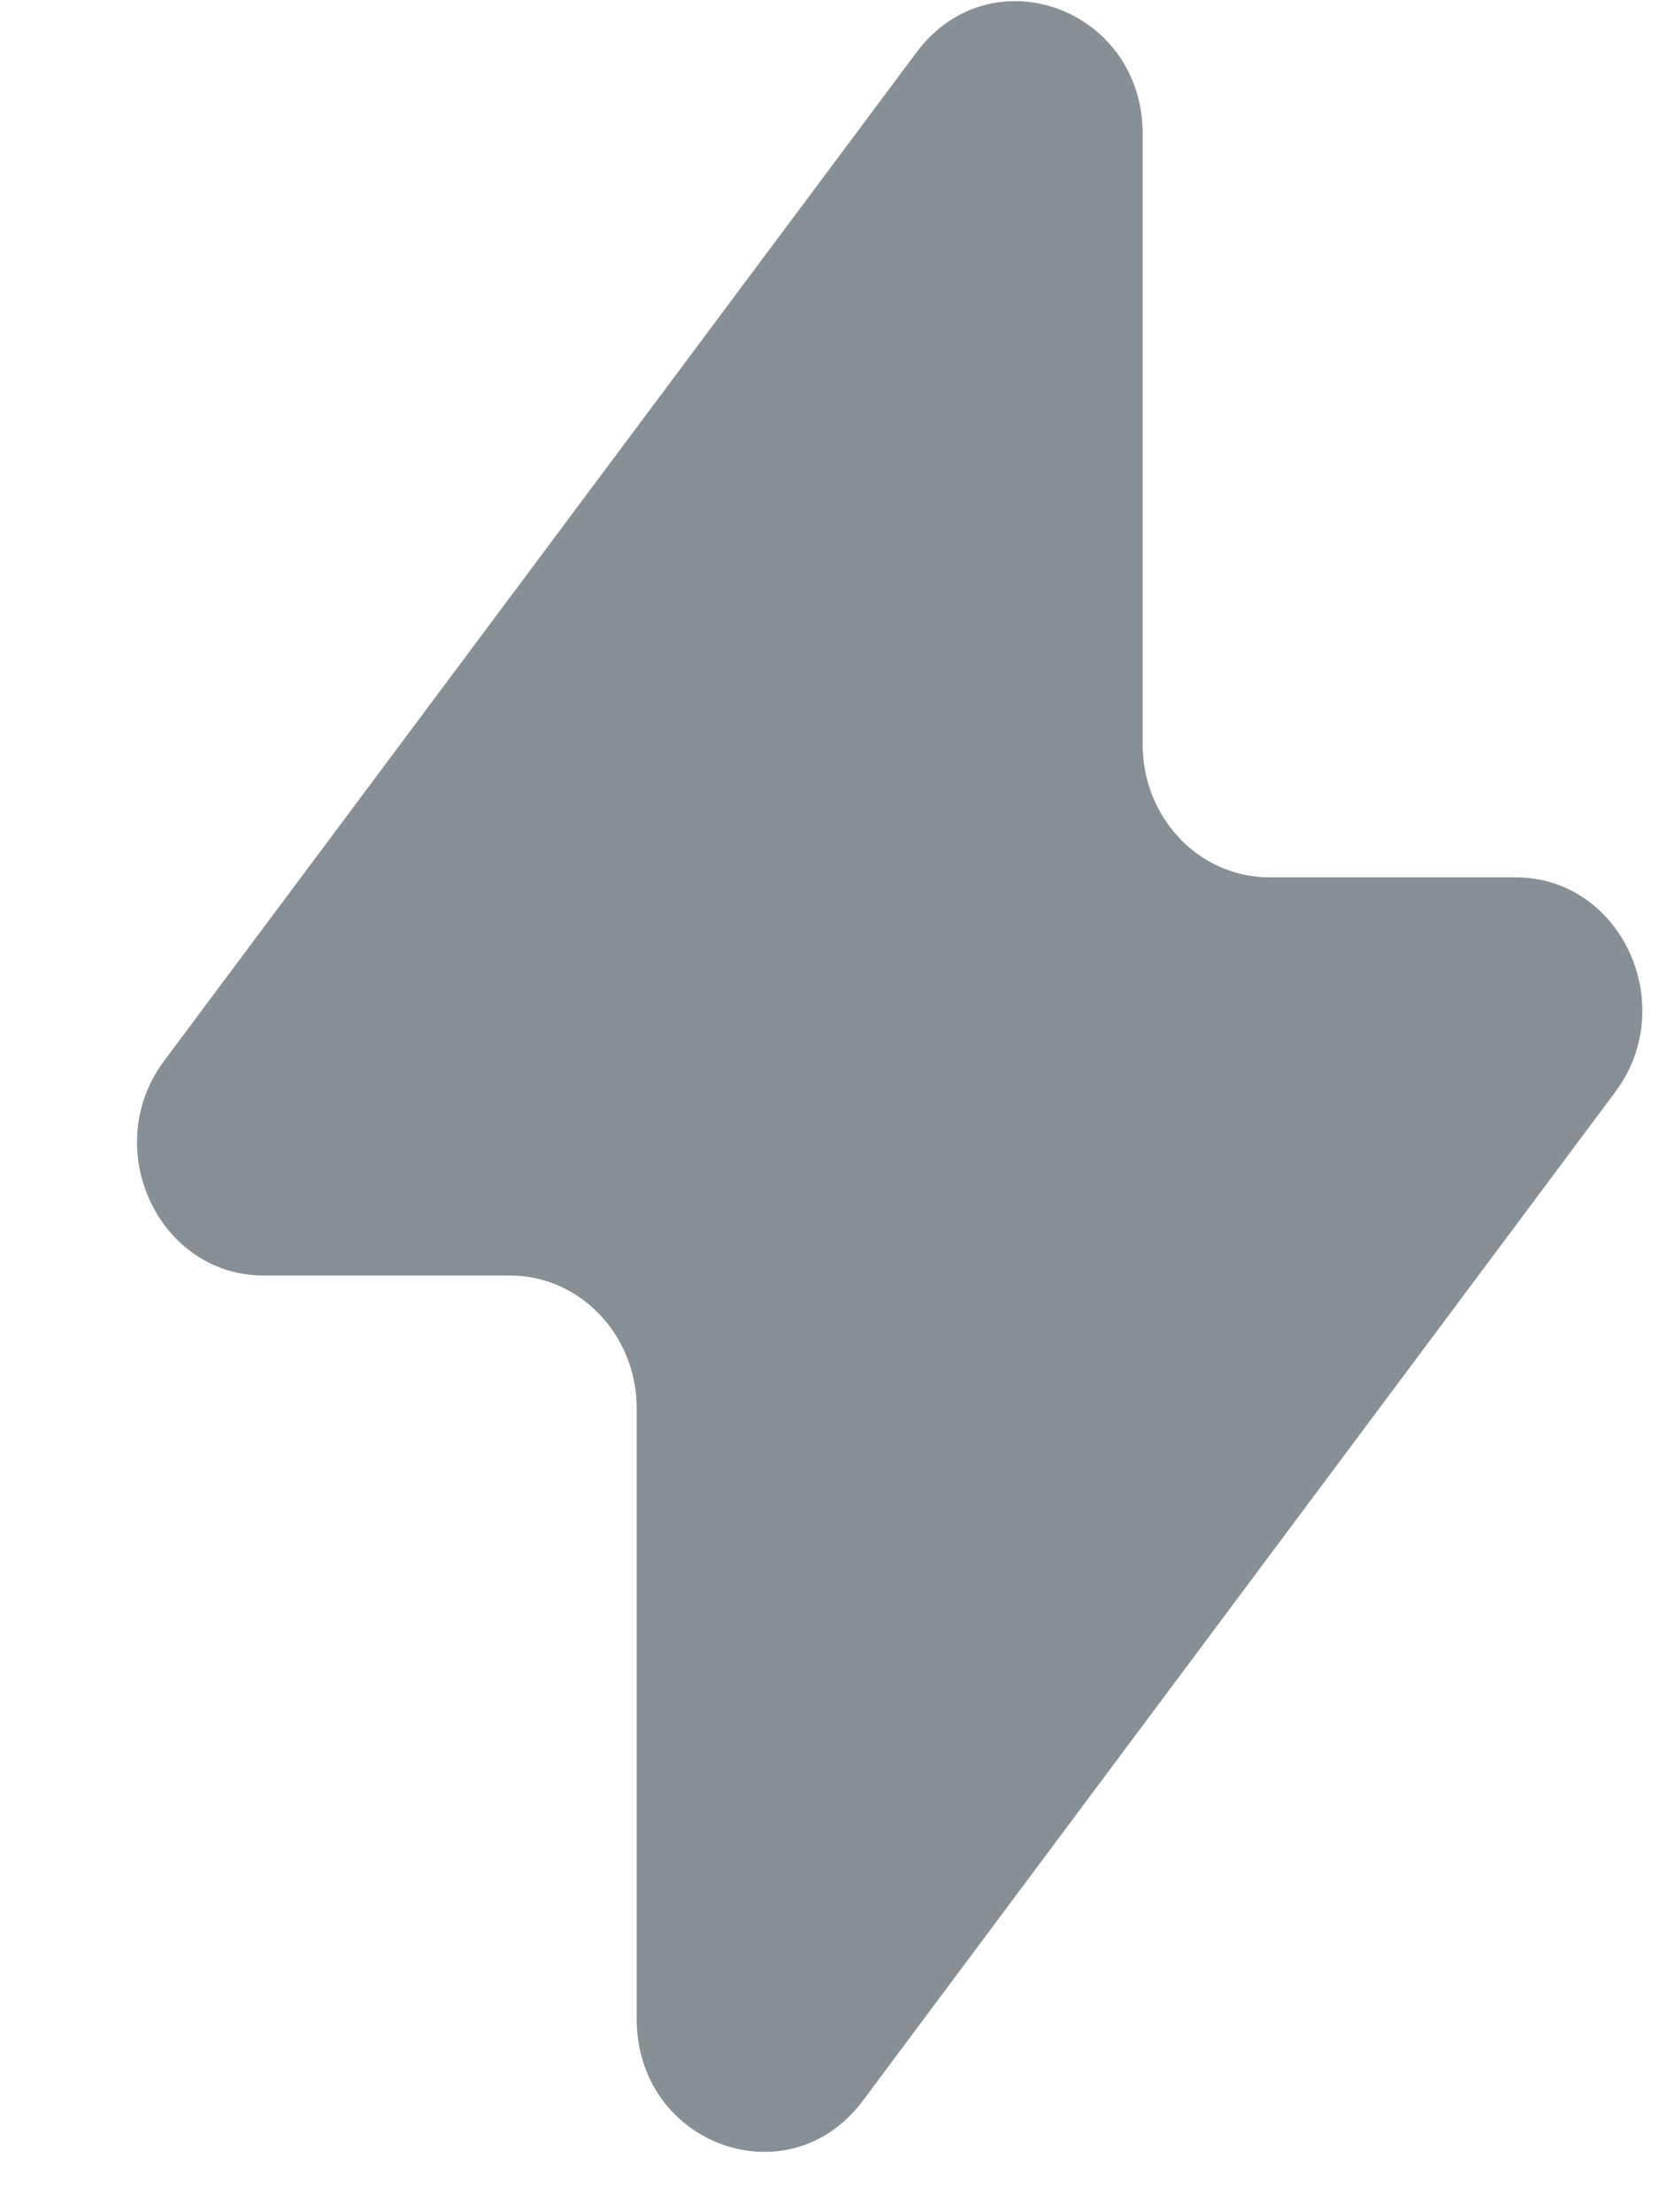 <svg xmlns="http://www.w3.org/2000/svg" width="9" height="12" fill="none" viewBox="0 0 9 12"><path fill="#889096" d="M0.89 5.755L4.972 0.284C5.374 -0.255 6.199 0.043 6.199 0.727V4.039C6.199 4.437 6.506 4.759 6.886 4.759H8.222C8.794 4.759 9.115 5.45 8.763 5.923L4.681 11.395C4.279 11.934 3.454 11.636 3.454 10.951V7.639C3.454 7.242 3.147 6.919 2.767 6.919H1.431C0.859 6.919 0.538 6.228 0.89 5.755Z"/></svg>